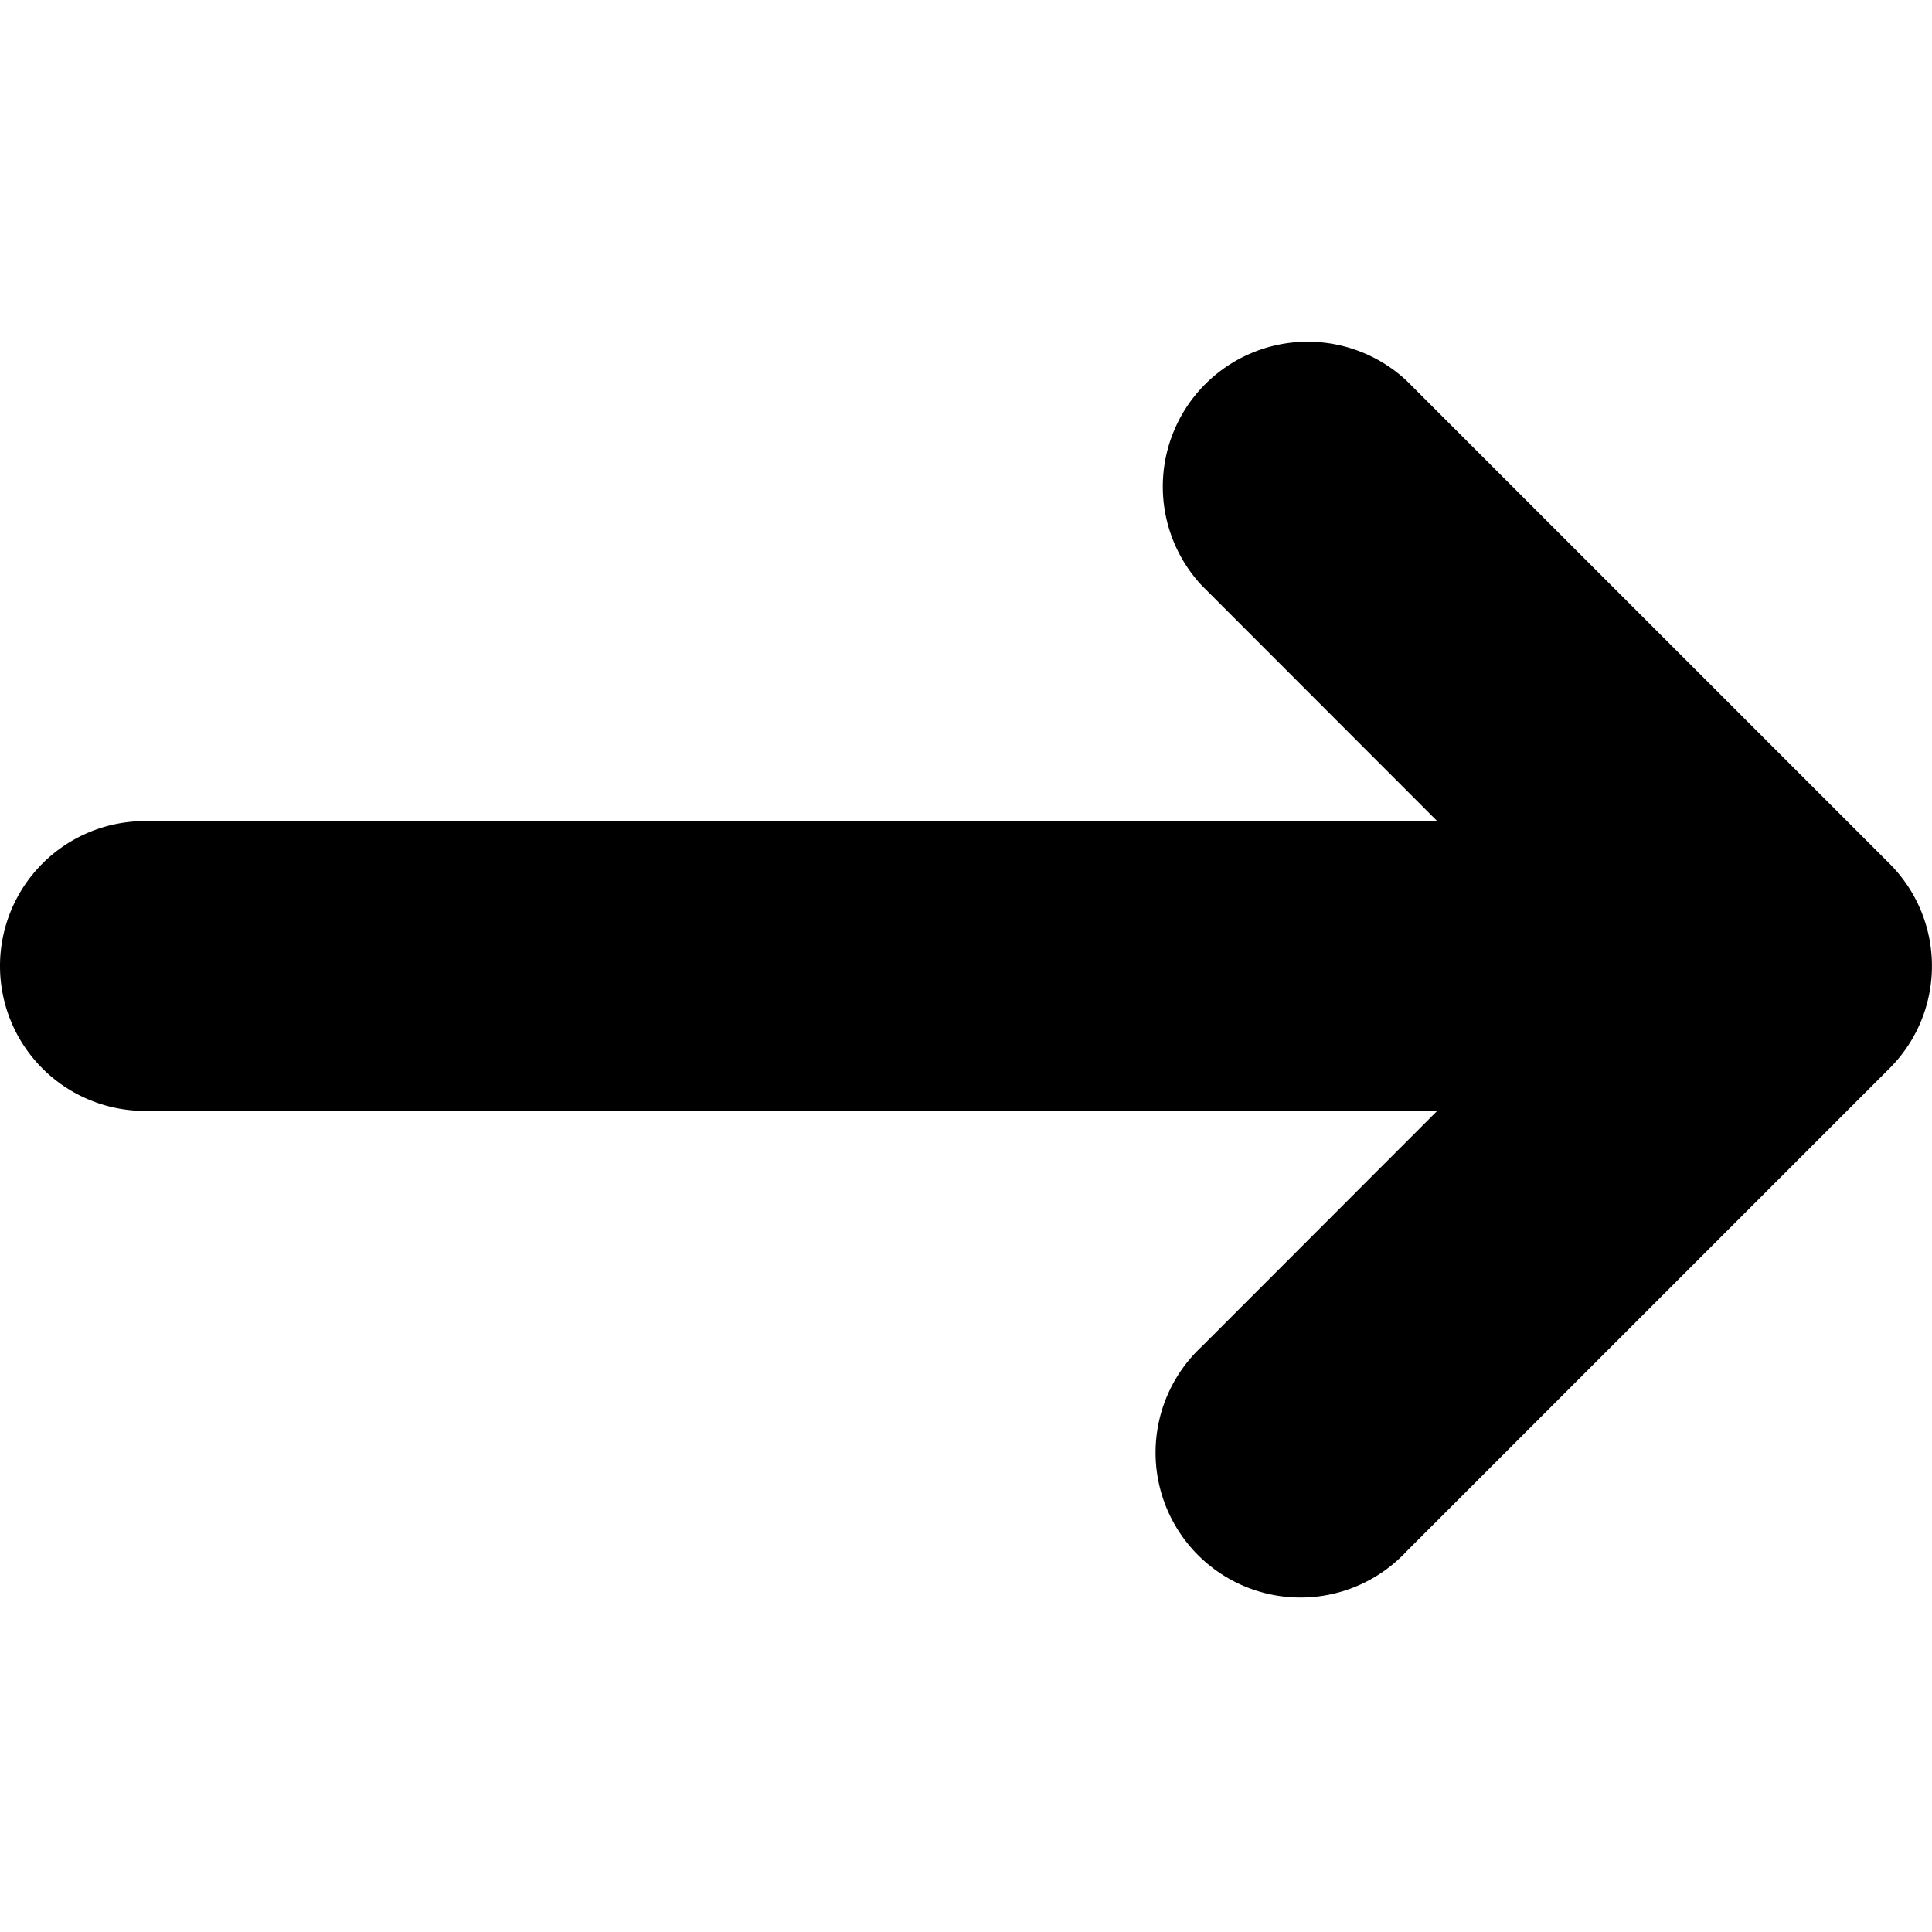 <svg viewBox="0 0 10 10" xmlns="http://www.w3.org/2000/svg"><path d="M9.78,4.47l-2.5-2.5A.75.75,0,0,0,6.22,3.03L7.439,4.25H.75a.75.75,0,0,0,0,1.5H7.439L6.22,6.97A.75.75,0,1,0,7.28,8.03l2.5-2.5A.749.749,0,0,0,9.78,4.47Z" fill="currentColor" stroke="none" stroke-linecap="round" stroke-linejoin="round" stroke-width="0"></path></svg>